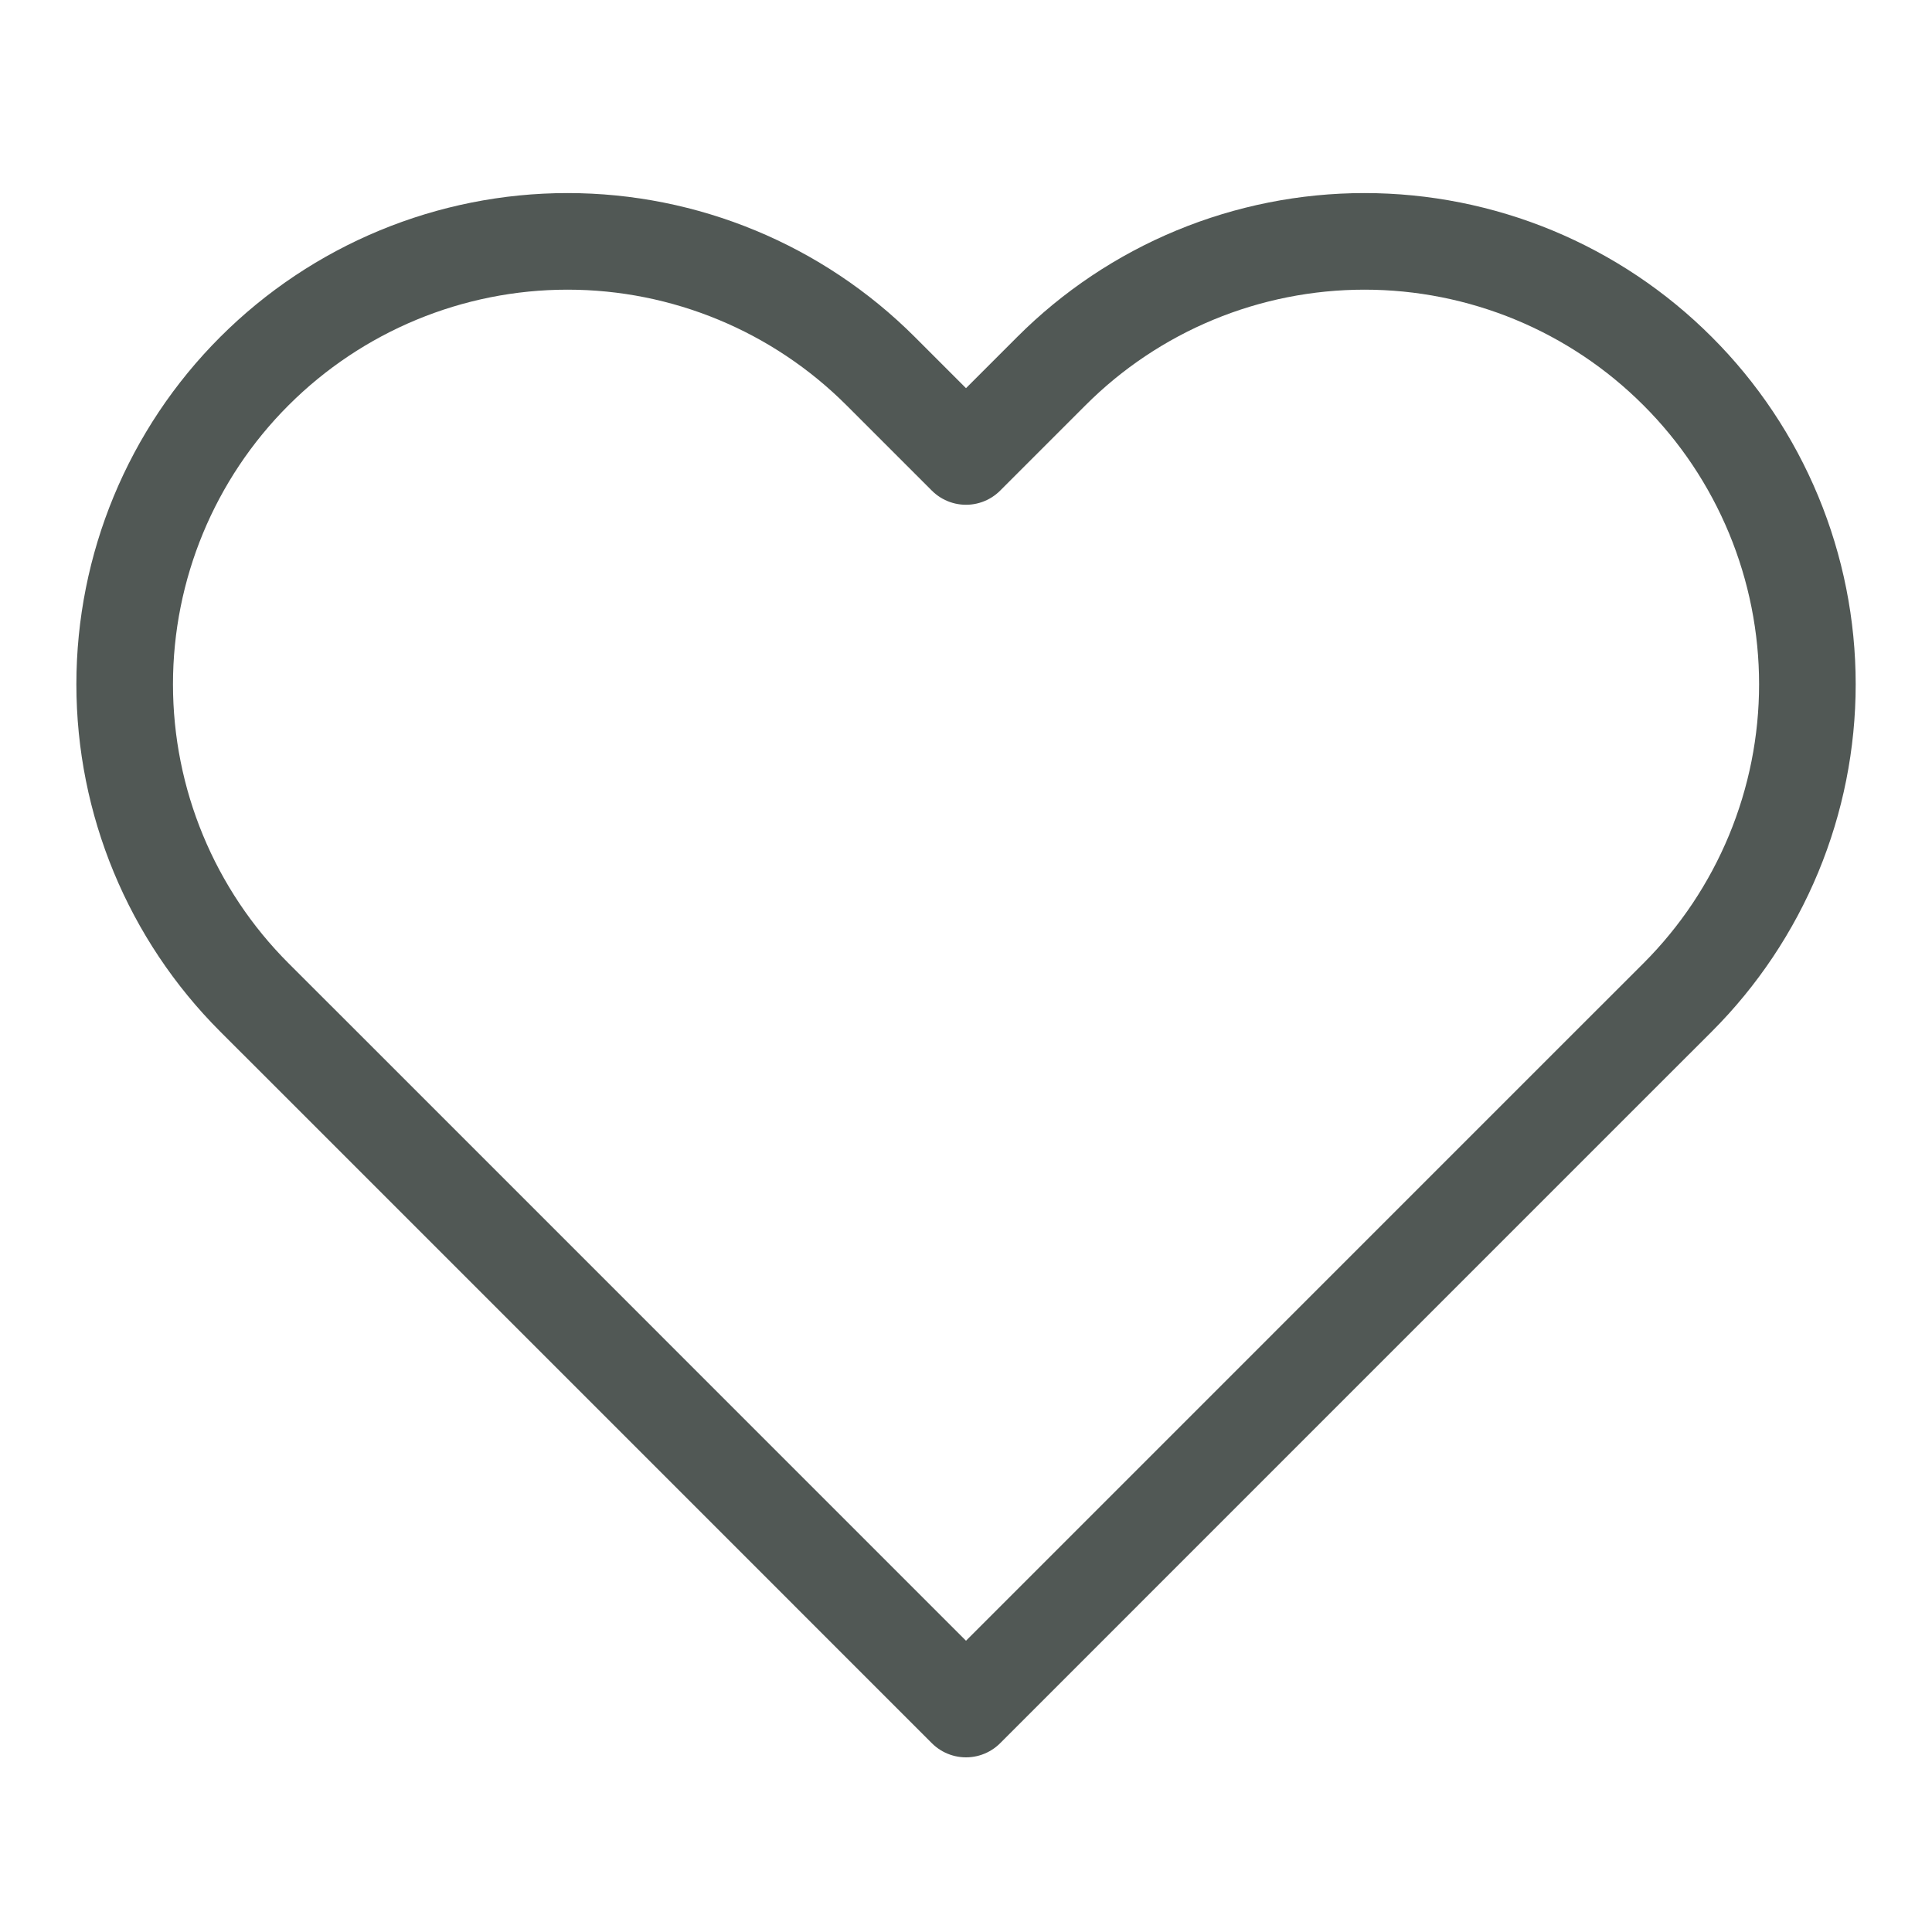 <svg width="24" height="24" viewBox="0 0 30 30" fill="none" xmlns="http://www.w3.org/2000/svg">
<path d="M26.05 5.763C25.412 5.124 24.654 4.617 23.819 4.271C22.985 3.926 22.091 3.748 21.188 3.748C20.284 3.748 19.39 3.926 18.556 4.271C17.721 4.617 16.963 5.124 16.325 5.763L15 7.088L13.675 5.763C12.385 4.473 10.636 3.748 8.813 3.748C6.989 3.748 5.24 4.473 3.95 5.763C2.66 7.052 1.936 8.801 1.936 10.625C1.936 12.449 2.66 14.198 3.95 15.488L5.275 16.812L15 26.538L24.725 16.812L26.05 15.488C26.689 14.849 27.195 14.091 27.541 13.257C27.887 12.422 28.065 11.528 28.065 10.625C28.065 9.722 27.887 8.828 27.541 7.993C27.195 7.159 26.689 6.401 26.05 5.763V5.763Z" stroke="#515855" stroke-width="1.5" stroke-linecap="round" stroke-linejoin="round"/>
</svg>
